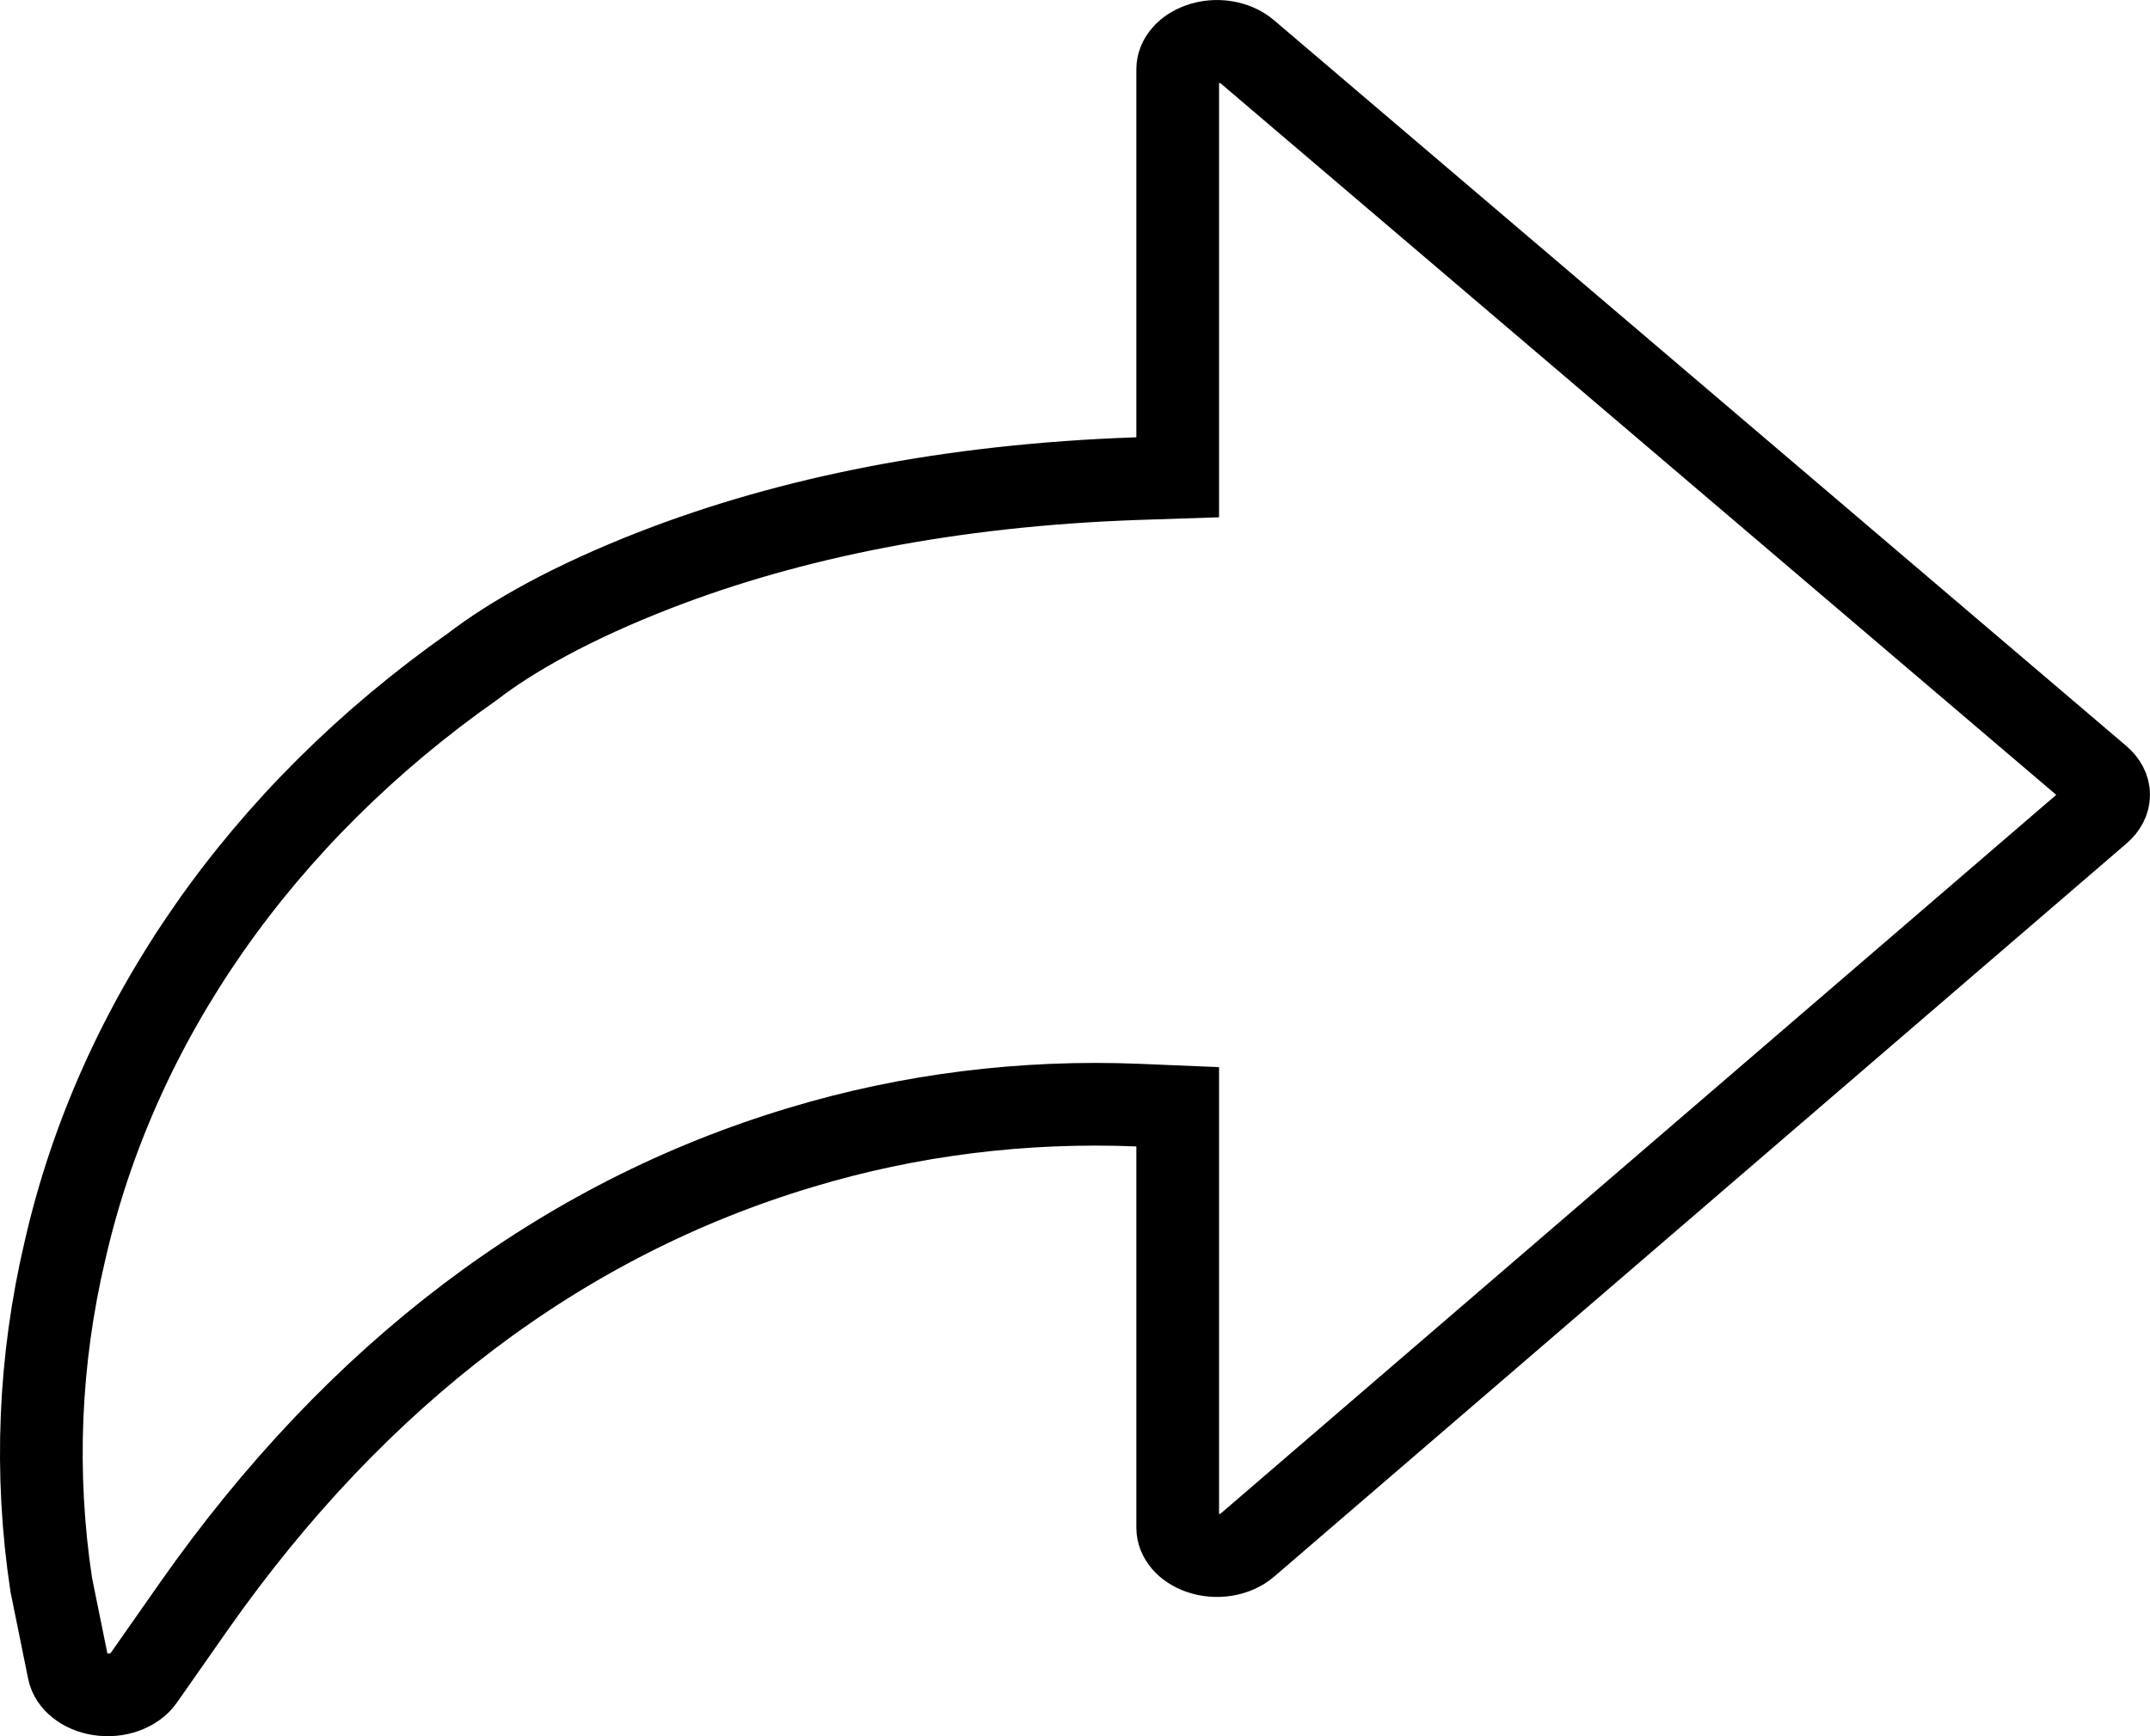 <?xml version="1.0" encoding="UTF-8"?>
<svg width="26px" height="21px" viewBox="0 0 26 21" version="1.1" xmlns="http://www.w3.org/2000/svg" xmlns:xlink="http://www.w3.org/1999/xlink">
    <!-- Generator: Sketch 52.2 (67145) - http://www.bohemiancoding.com/sketch -->
    <title>share</title>
    <desc>Created with Sketch.</desc>
    <g id="Page-1" stroke="none" stroke-width="1" fill="none" fill-rule="evenodd">
        <g id="Desktop" transform="translate(-1084, -67)" fill-rule="nonzero" stroke="#000000">
            <g id="top-editor" transform="translate(412, 38)">
                <g id="share" transform="translate(672, 29)">
                    <path d="M15.081,0.624 L15.081,0.624 C14.94,0.504 14.709,0.465 14.511,0.535 C14.338,0.597 14.242,0.719 14.242,0.835 L14.242,5.773 L13.759,5.789 C11.483,5.867 9.549,6.266 7.943,6.887 C6.91,7.286 6.178,7.706 5.72,8.058 C3.161,9.856 1.419,12.353 0.787,15.121 C0.472,16.455 0.416,17.823 0.62,19.17 C0.623,19.184 0.623,19.184 0.624,19.189 L0.831,20.209 C0.857,20.337 0.998,20.46 1.202,20.492 C1.419,20.527 1.633,20.445 1.729,20.308 L2.35,19.421 C4.321,16.616 6.79,14.747 9.683,13.879 C10.991,13.483 12.377,13.31 13.763,13.367 L14.242,13.387 L14.242,18.481 C14.242,18.597 14.338,18.72 14.511,18.781 C14.71,18.851 14.942,18.812 15.083,18.69 L25.39,9.823 C25.537,9.697 25.537,9.528 25.388,9.402 L15.081,0.624 Z" id="Path"></path>
                </g>
            </g>
        </g>
    </g>
</svg>